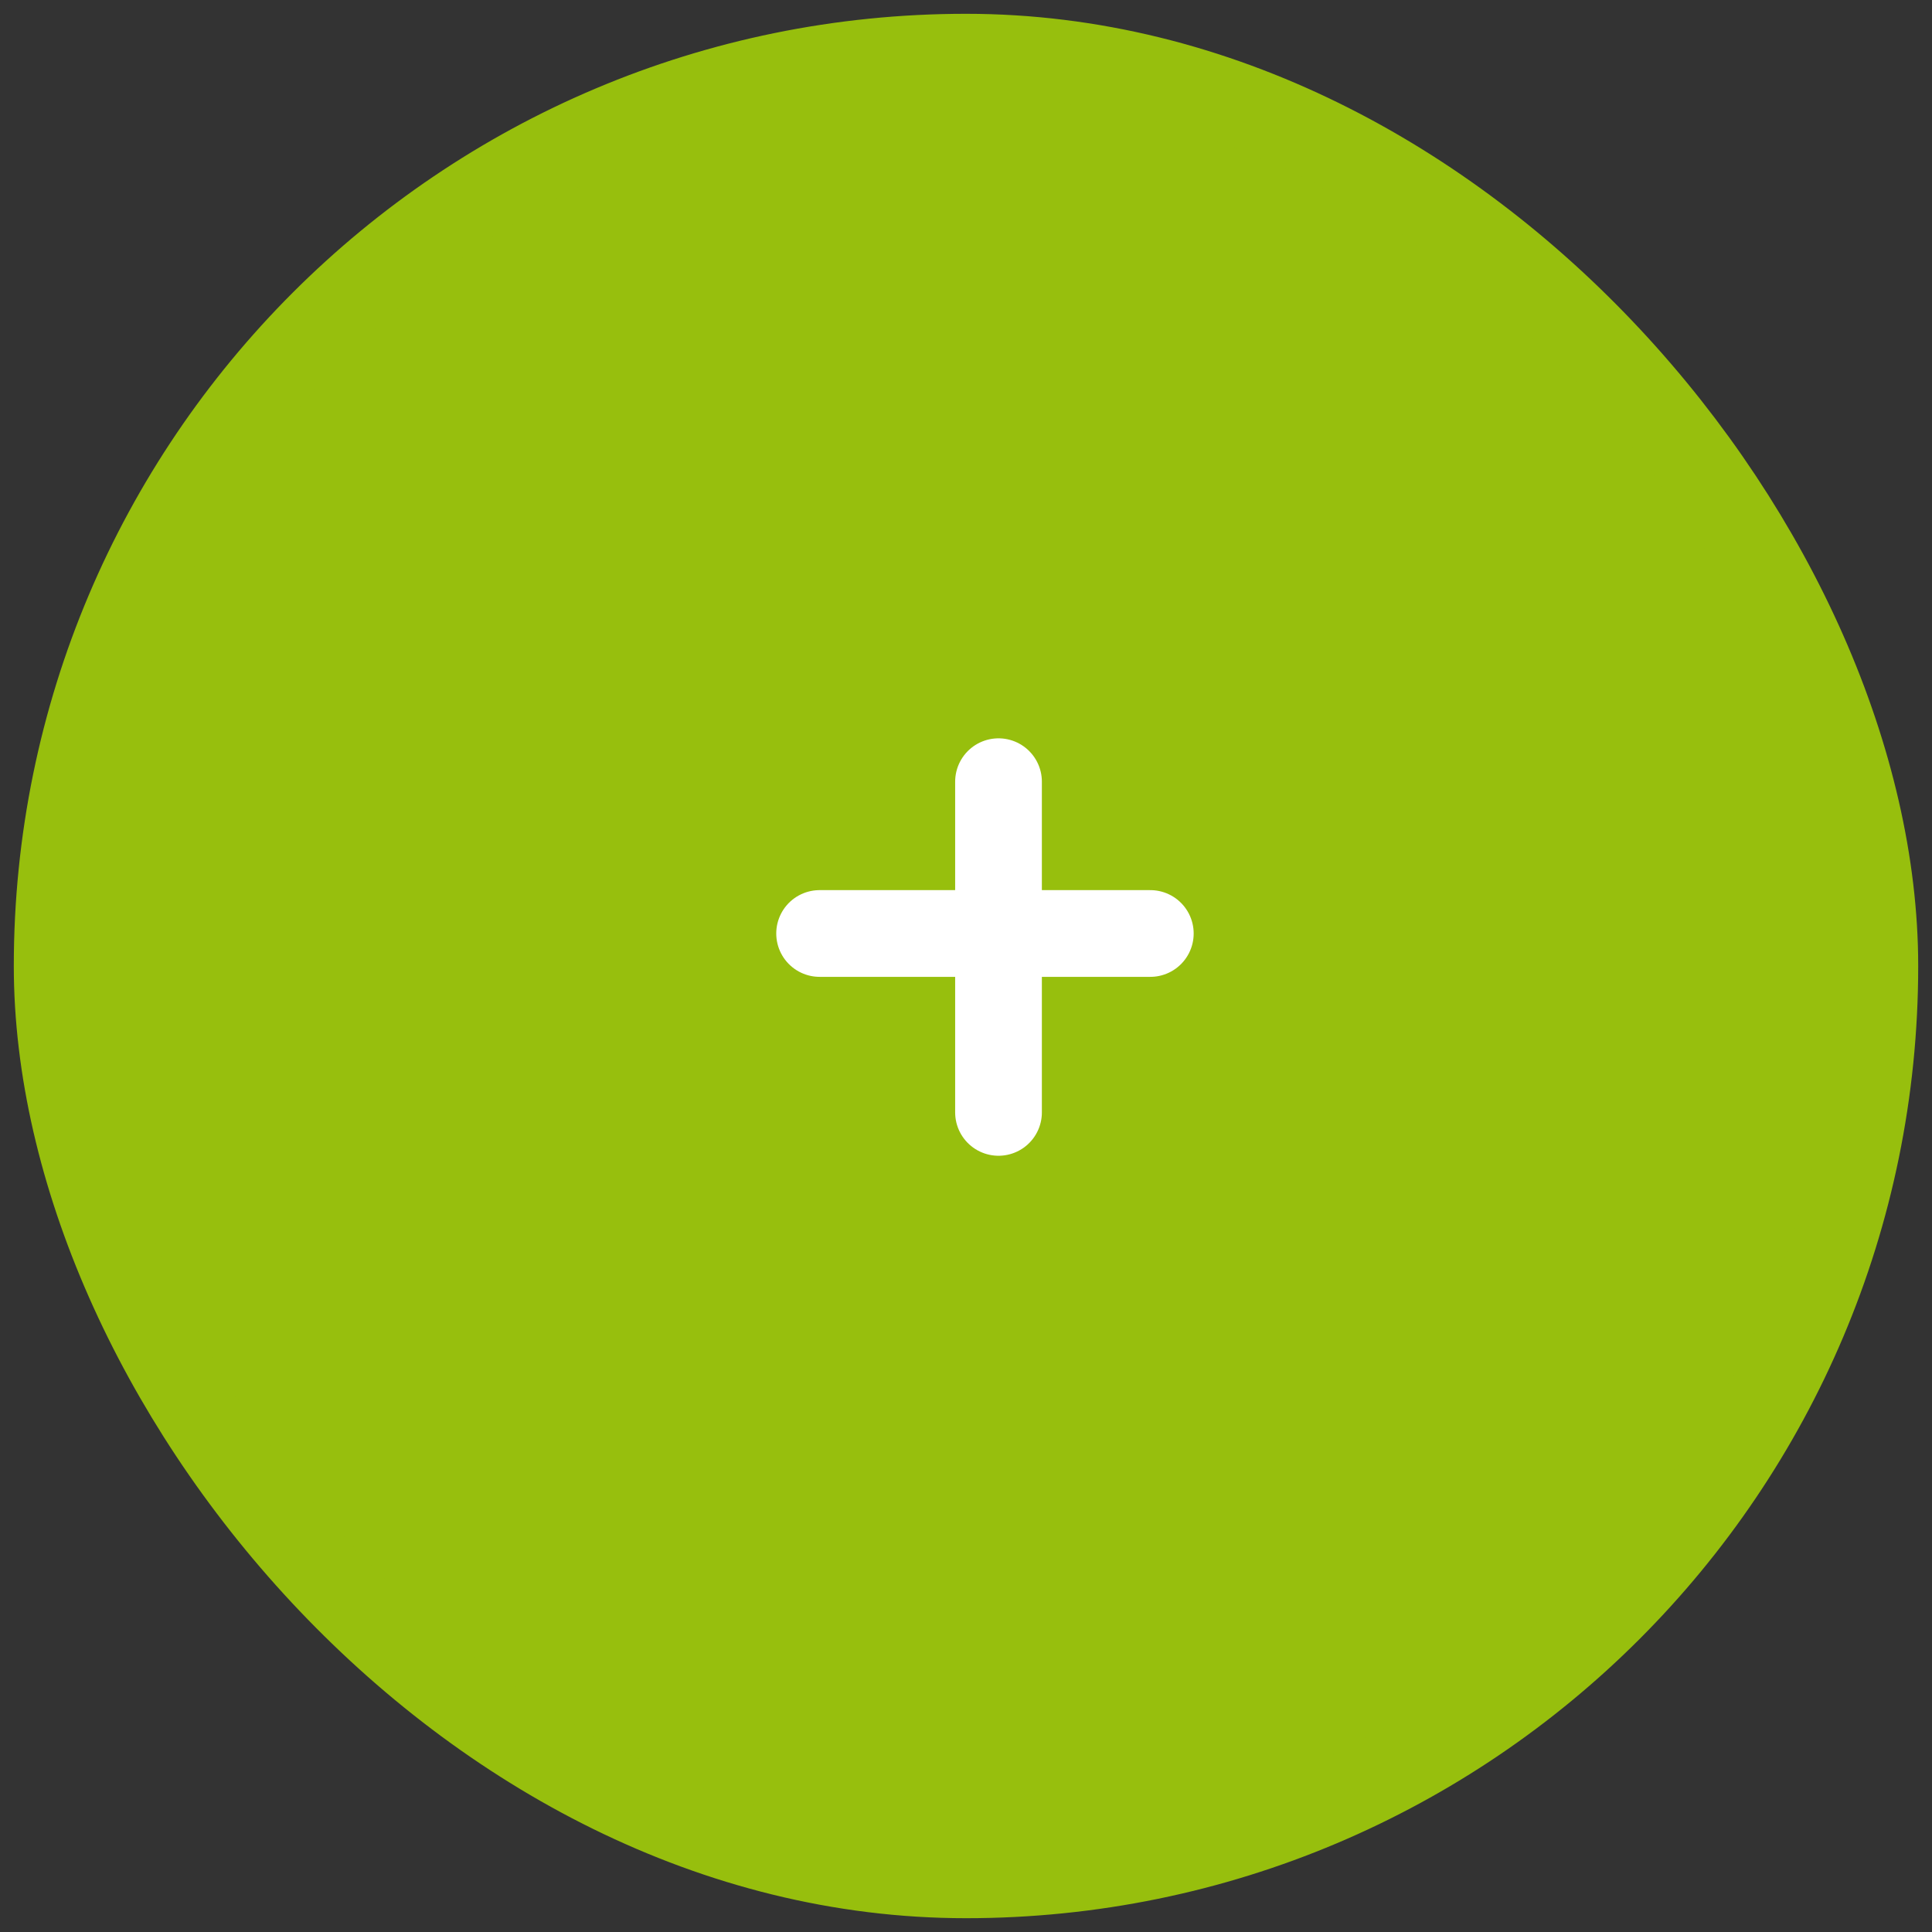 <svg width="35" height="35" viewBox="0 0 35 35" fill="none" xmlns="http://www.w3.org/2000/svg">
<rect x="0" y="0" width="35" height="35" fill="#333333" stroke="none"/>
<rect x="1" y="1" width="33" height="33" rx="16.5" fill="#97BF0D" stroke="#97BF0D" stroke-width="1.5"/>
<line x1="14.848" y1="16.911" x2="20.839" y2="16.911" stroke="#FFFFFF" stroke-width="1.571" stroke-linecap="round"/>
<line x1="18.089" y1="14.161" x2="18.089" y2="20.152" stroke="#FFFFFF" stroke-width="1.571" stroke-linecap="round"/>
</svg>
